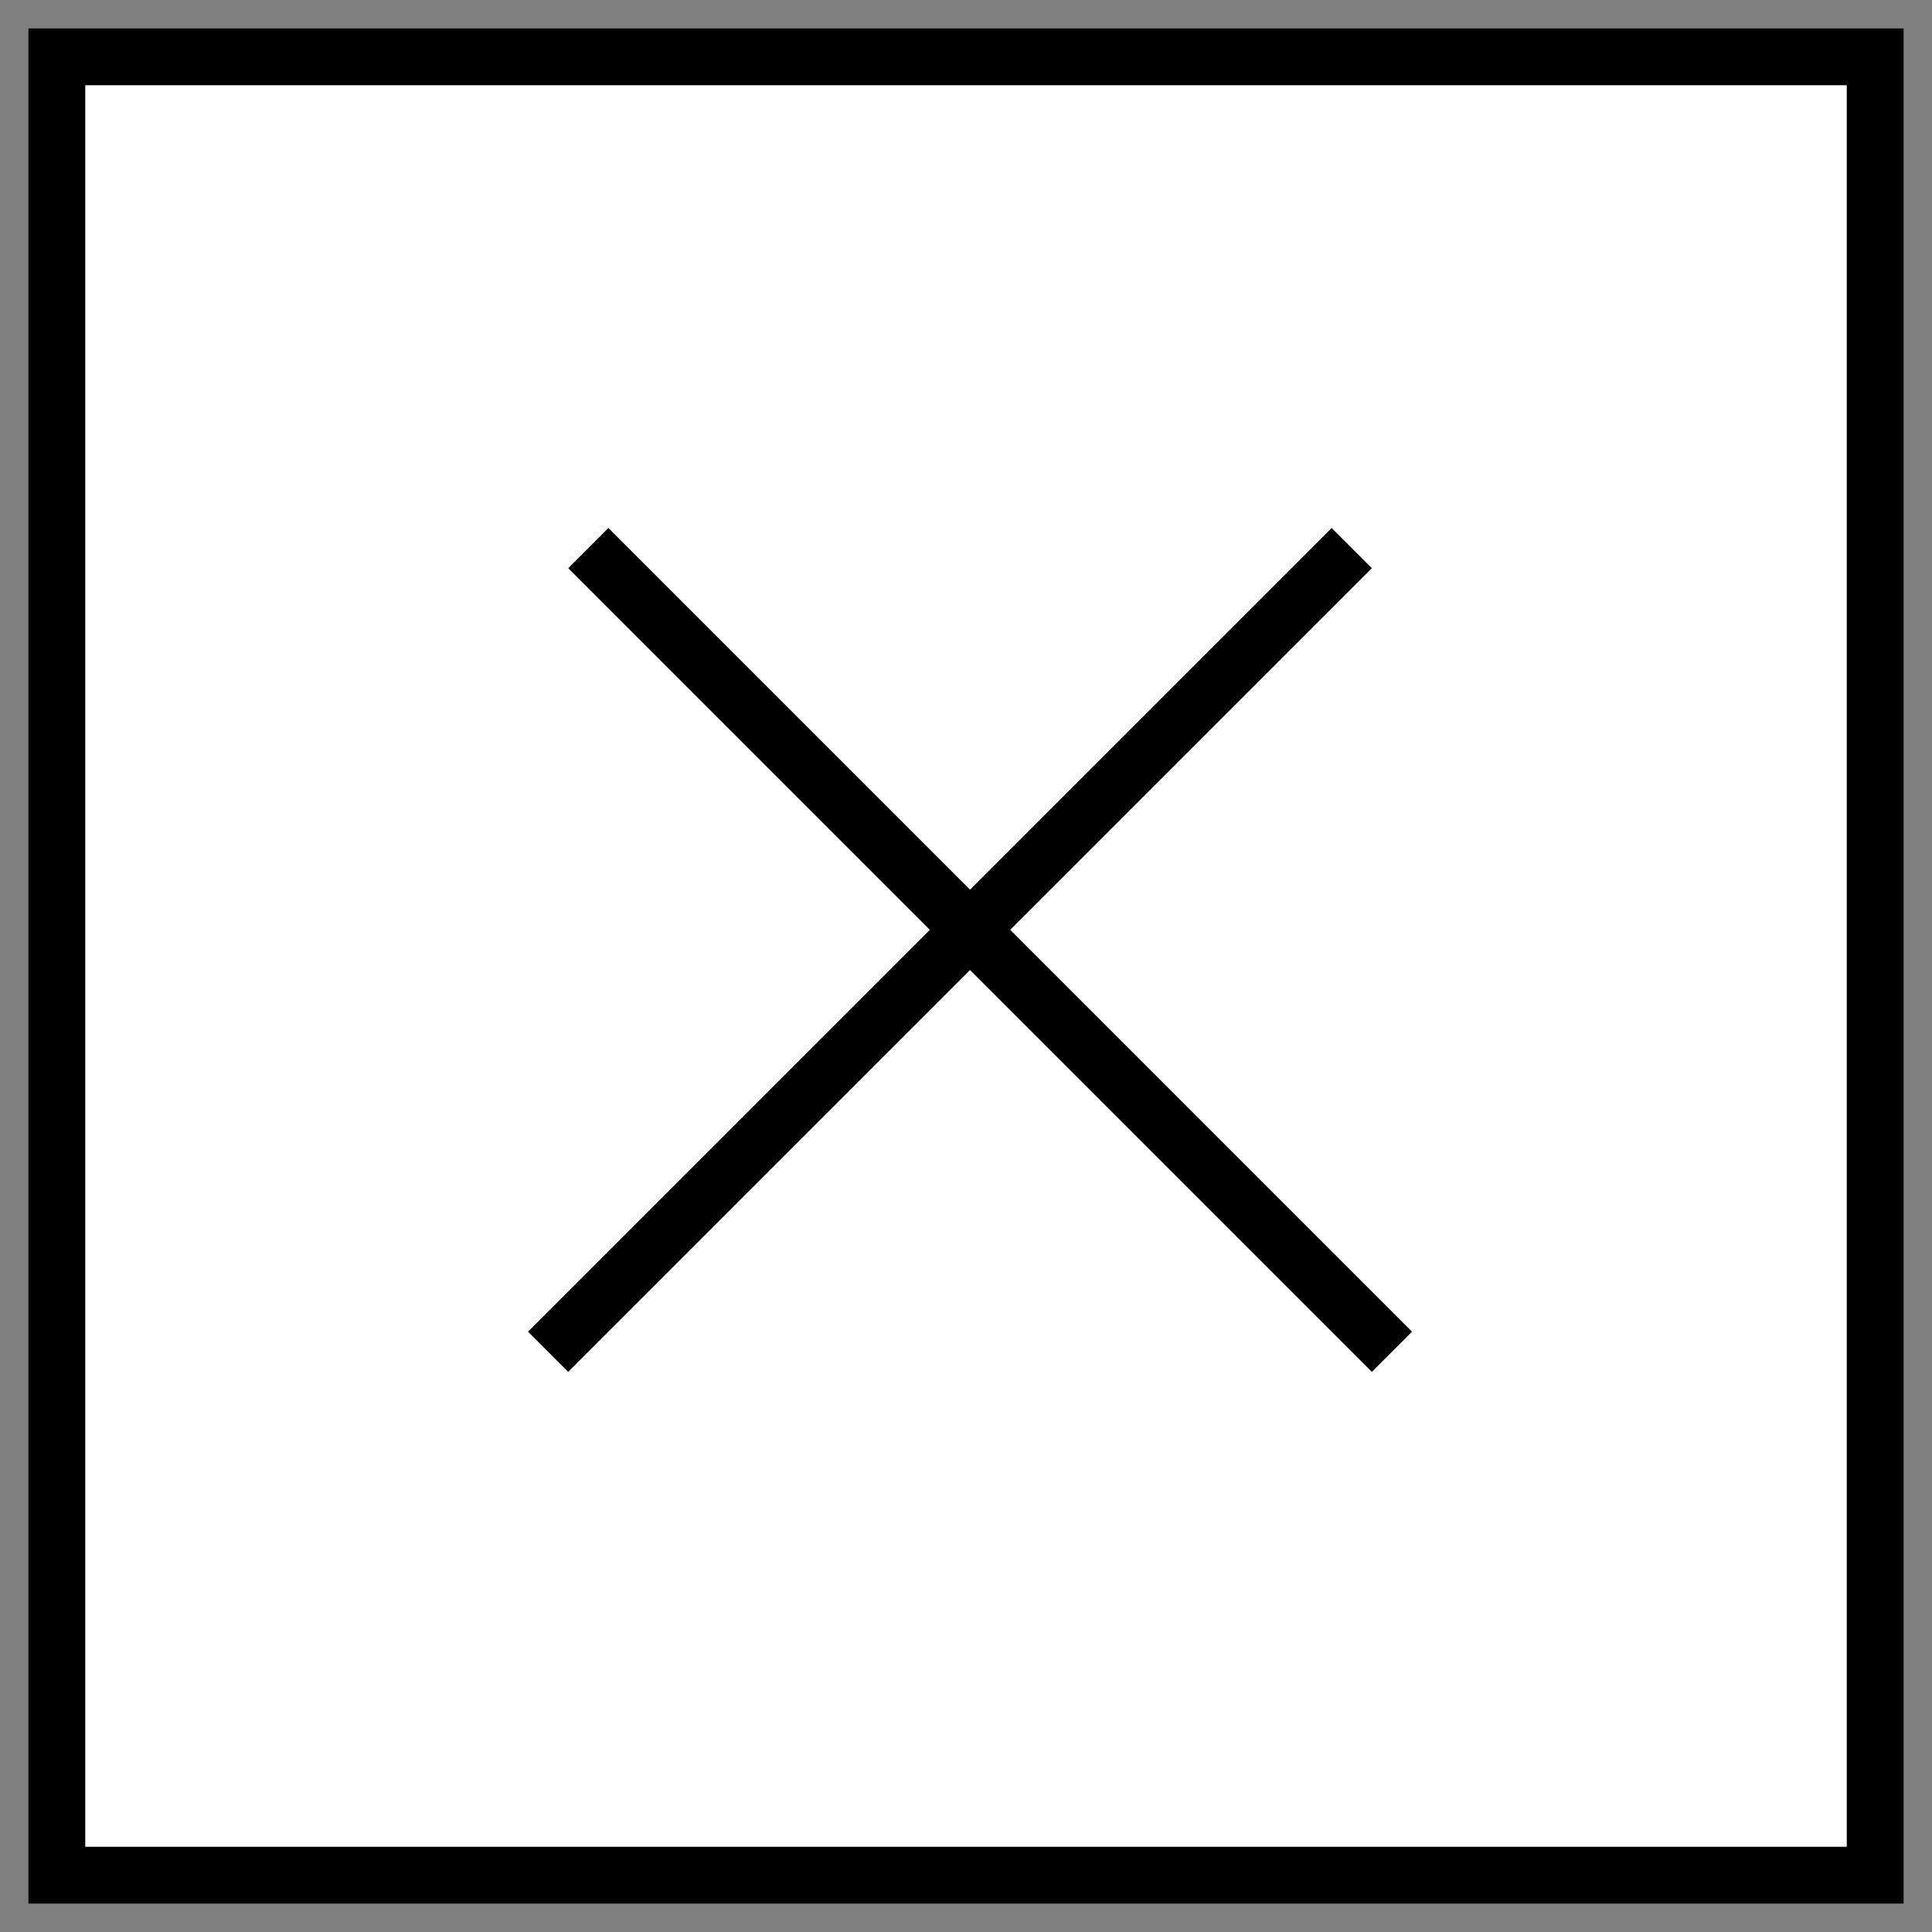 <svg width="34" height="34" viewBox="0 0 34 34" fill="none" xmlns="http://www.w3.org/2000/svg">
<rect x="0" y="0" width="34" height="34" fill="#808080" stroke="none"/>
<rect x="1" y="1" width="32" height="32" fill="white" stroke="black"/>
<line x1="10.354" y1="9.646" x2="24.496" y2="23.789" stroke="black"/>
<line x1="9.646" y1="23.789" x2="23.789" y2="9.646" stroke="black"/>
</svg>
